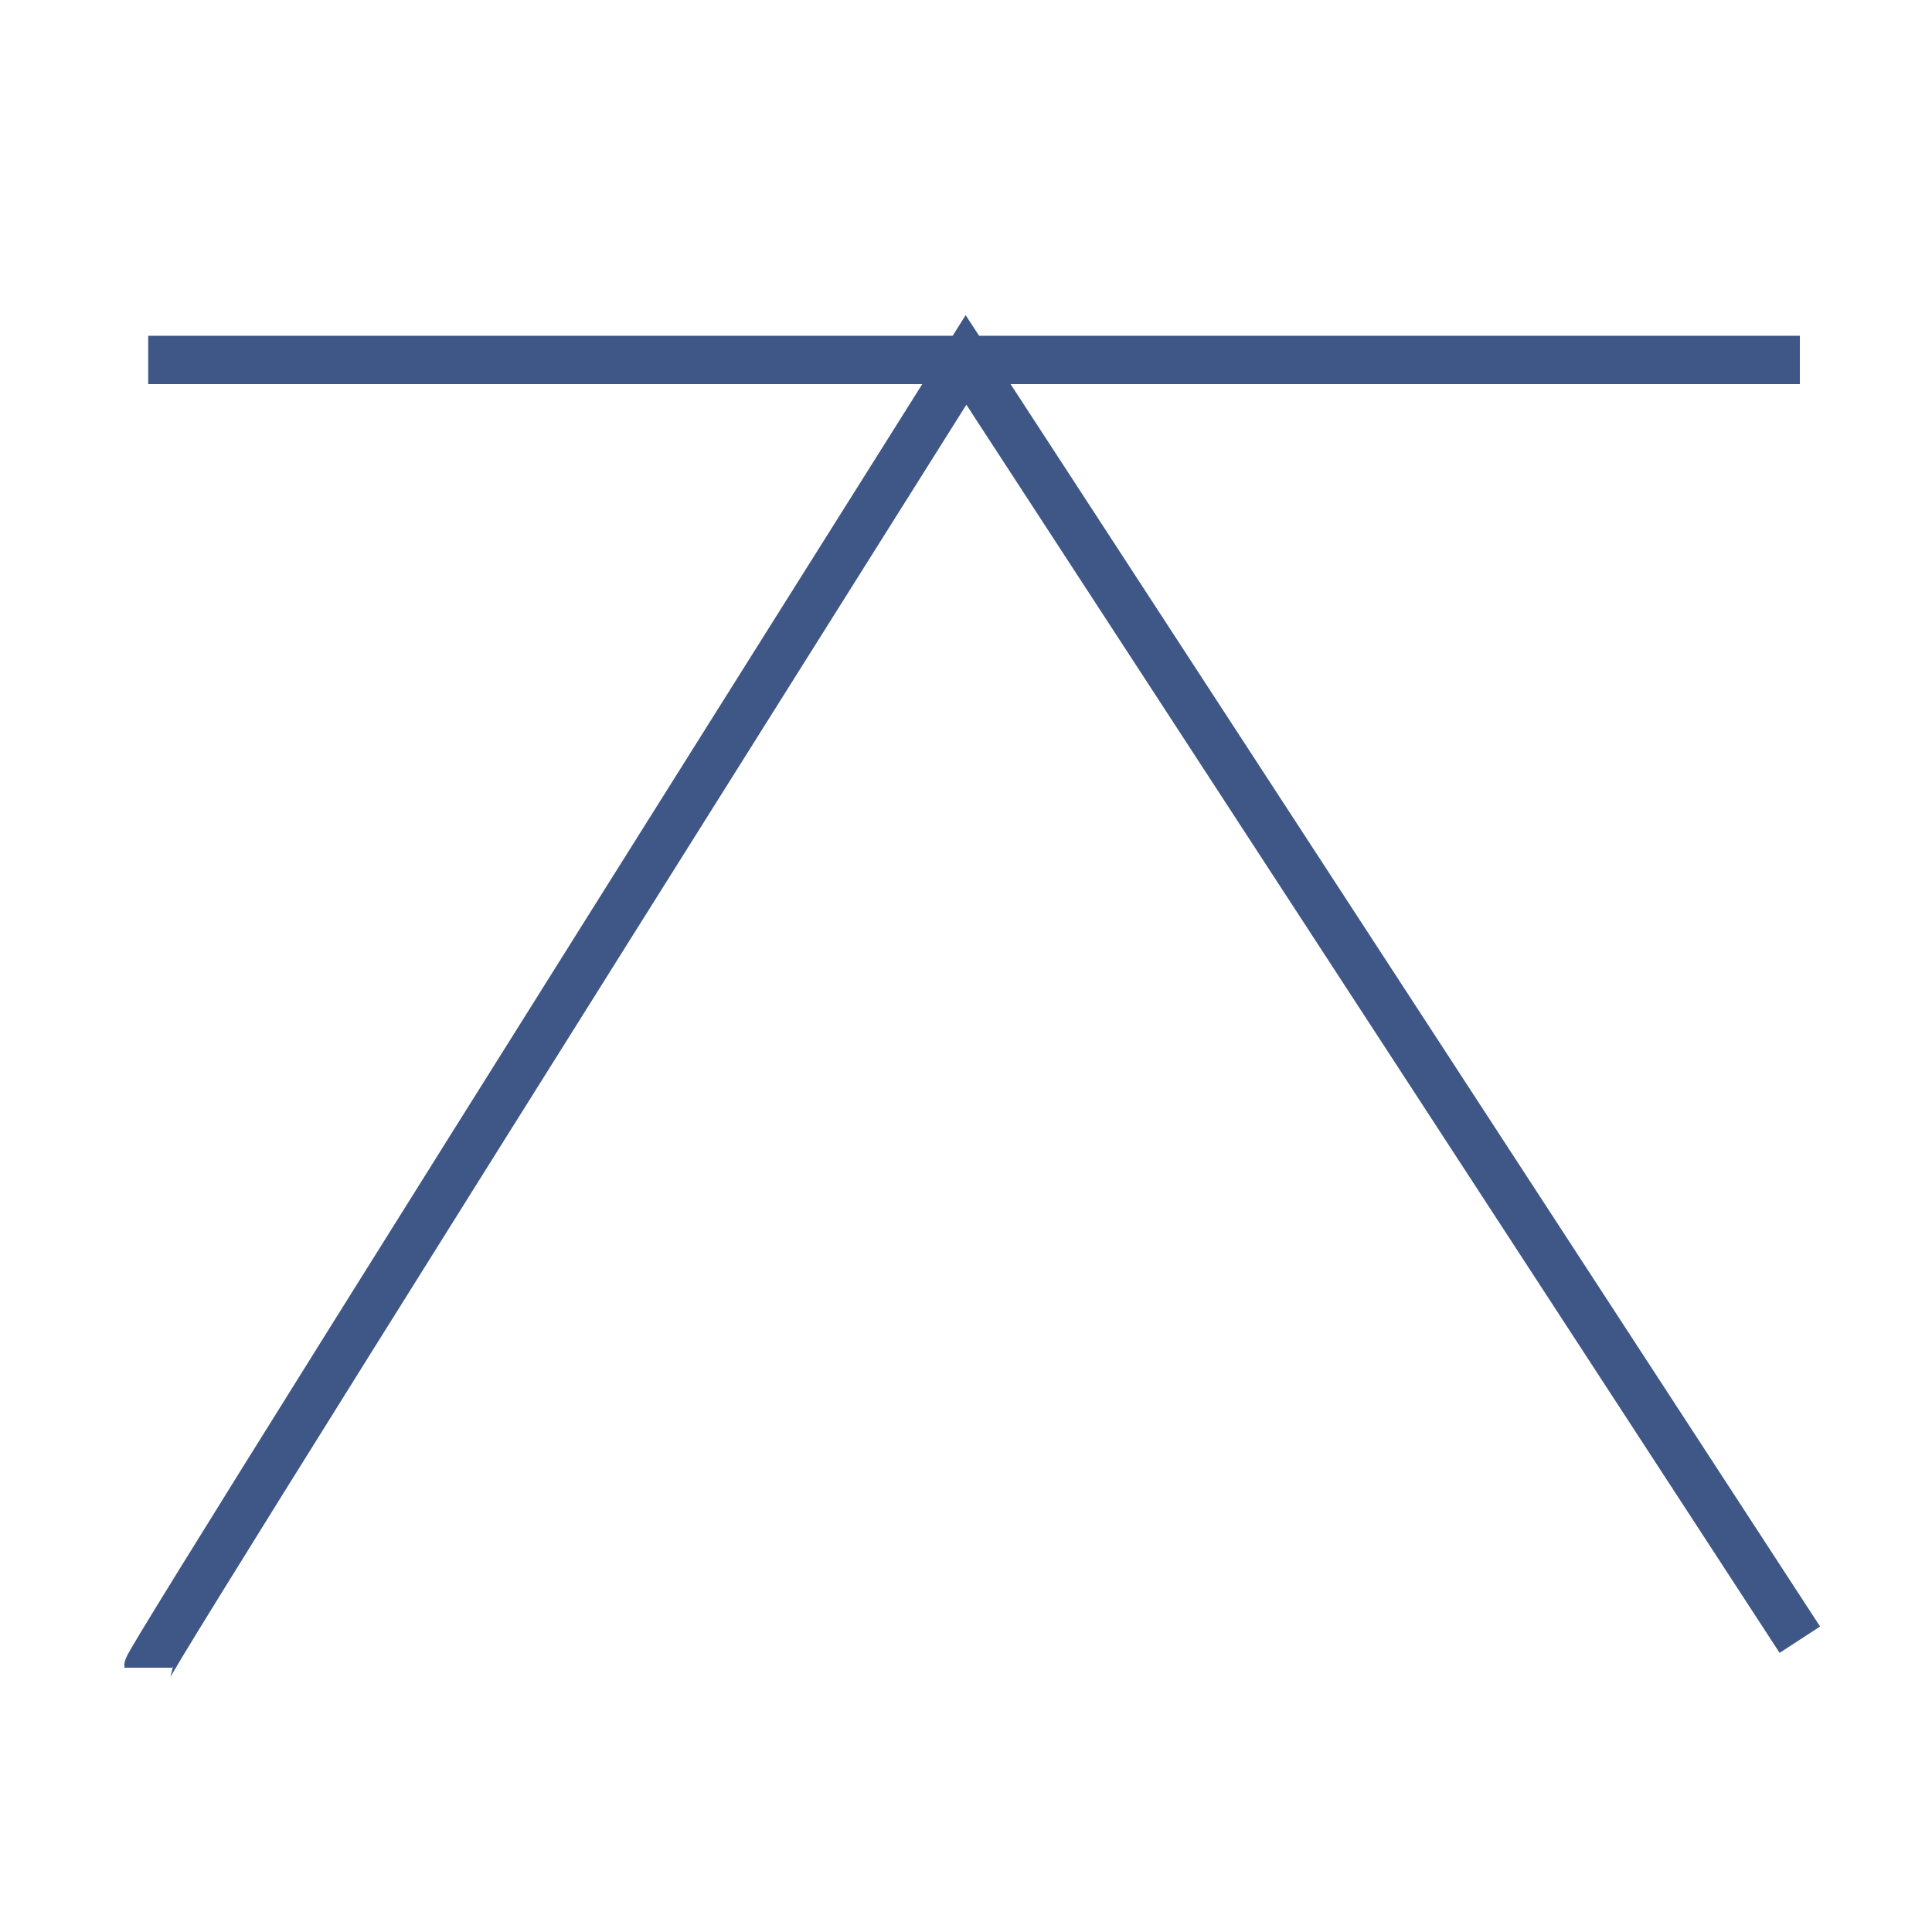 <svg 
    id="eCs41yzbKSN1"
    xmlns="http://www.w3.org/2000/svg"
    xmlns:xlink="http://www.w3.org/1999/xlink"
    viewBox="0 0 20 20"
    shape-rendering="geometricPrecision"
    text-rendering="geometricPrecision">
    <path 
        d="M1.534,17.264q0-.083,8.466-13.538c0,0,6.042,9.273,8.632,13.248"
        fill="none"
        stroke="#3f5787"
        stroke-width="0.5"/>
    <path 
        d="M1.534,3.726h17.098"
        transform="translate(0 0)"
        fill="none"
        stroke="#3f5787"
        stroke-width="0.5"/>
</svg>
